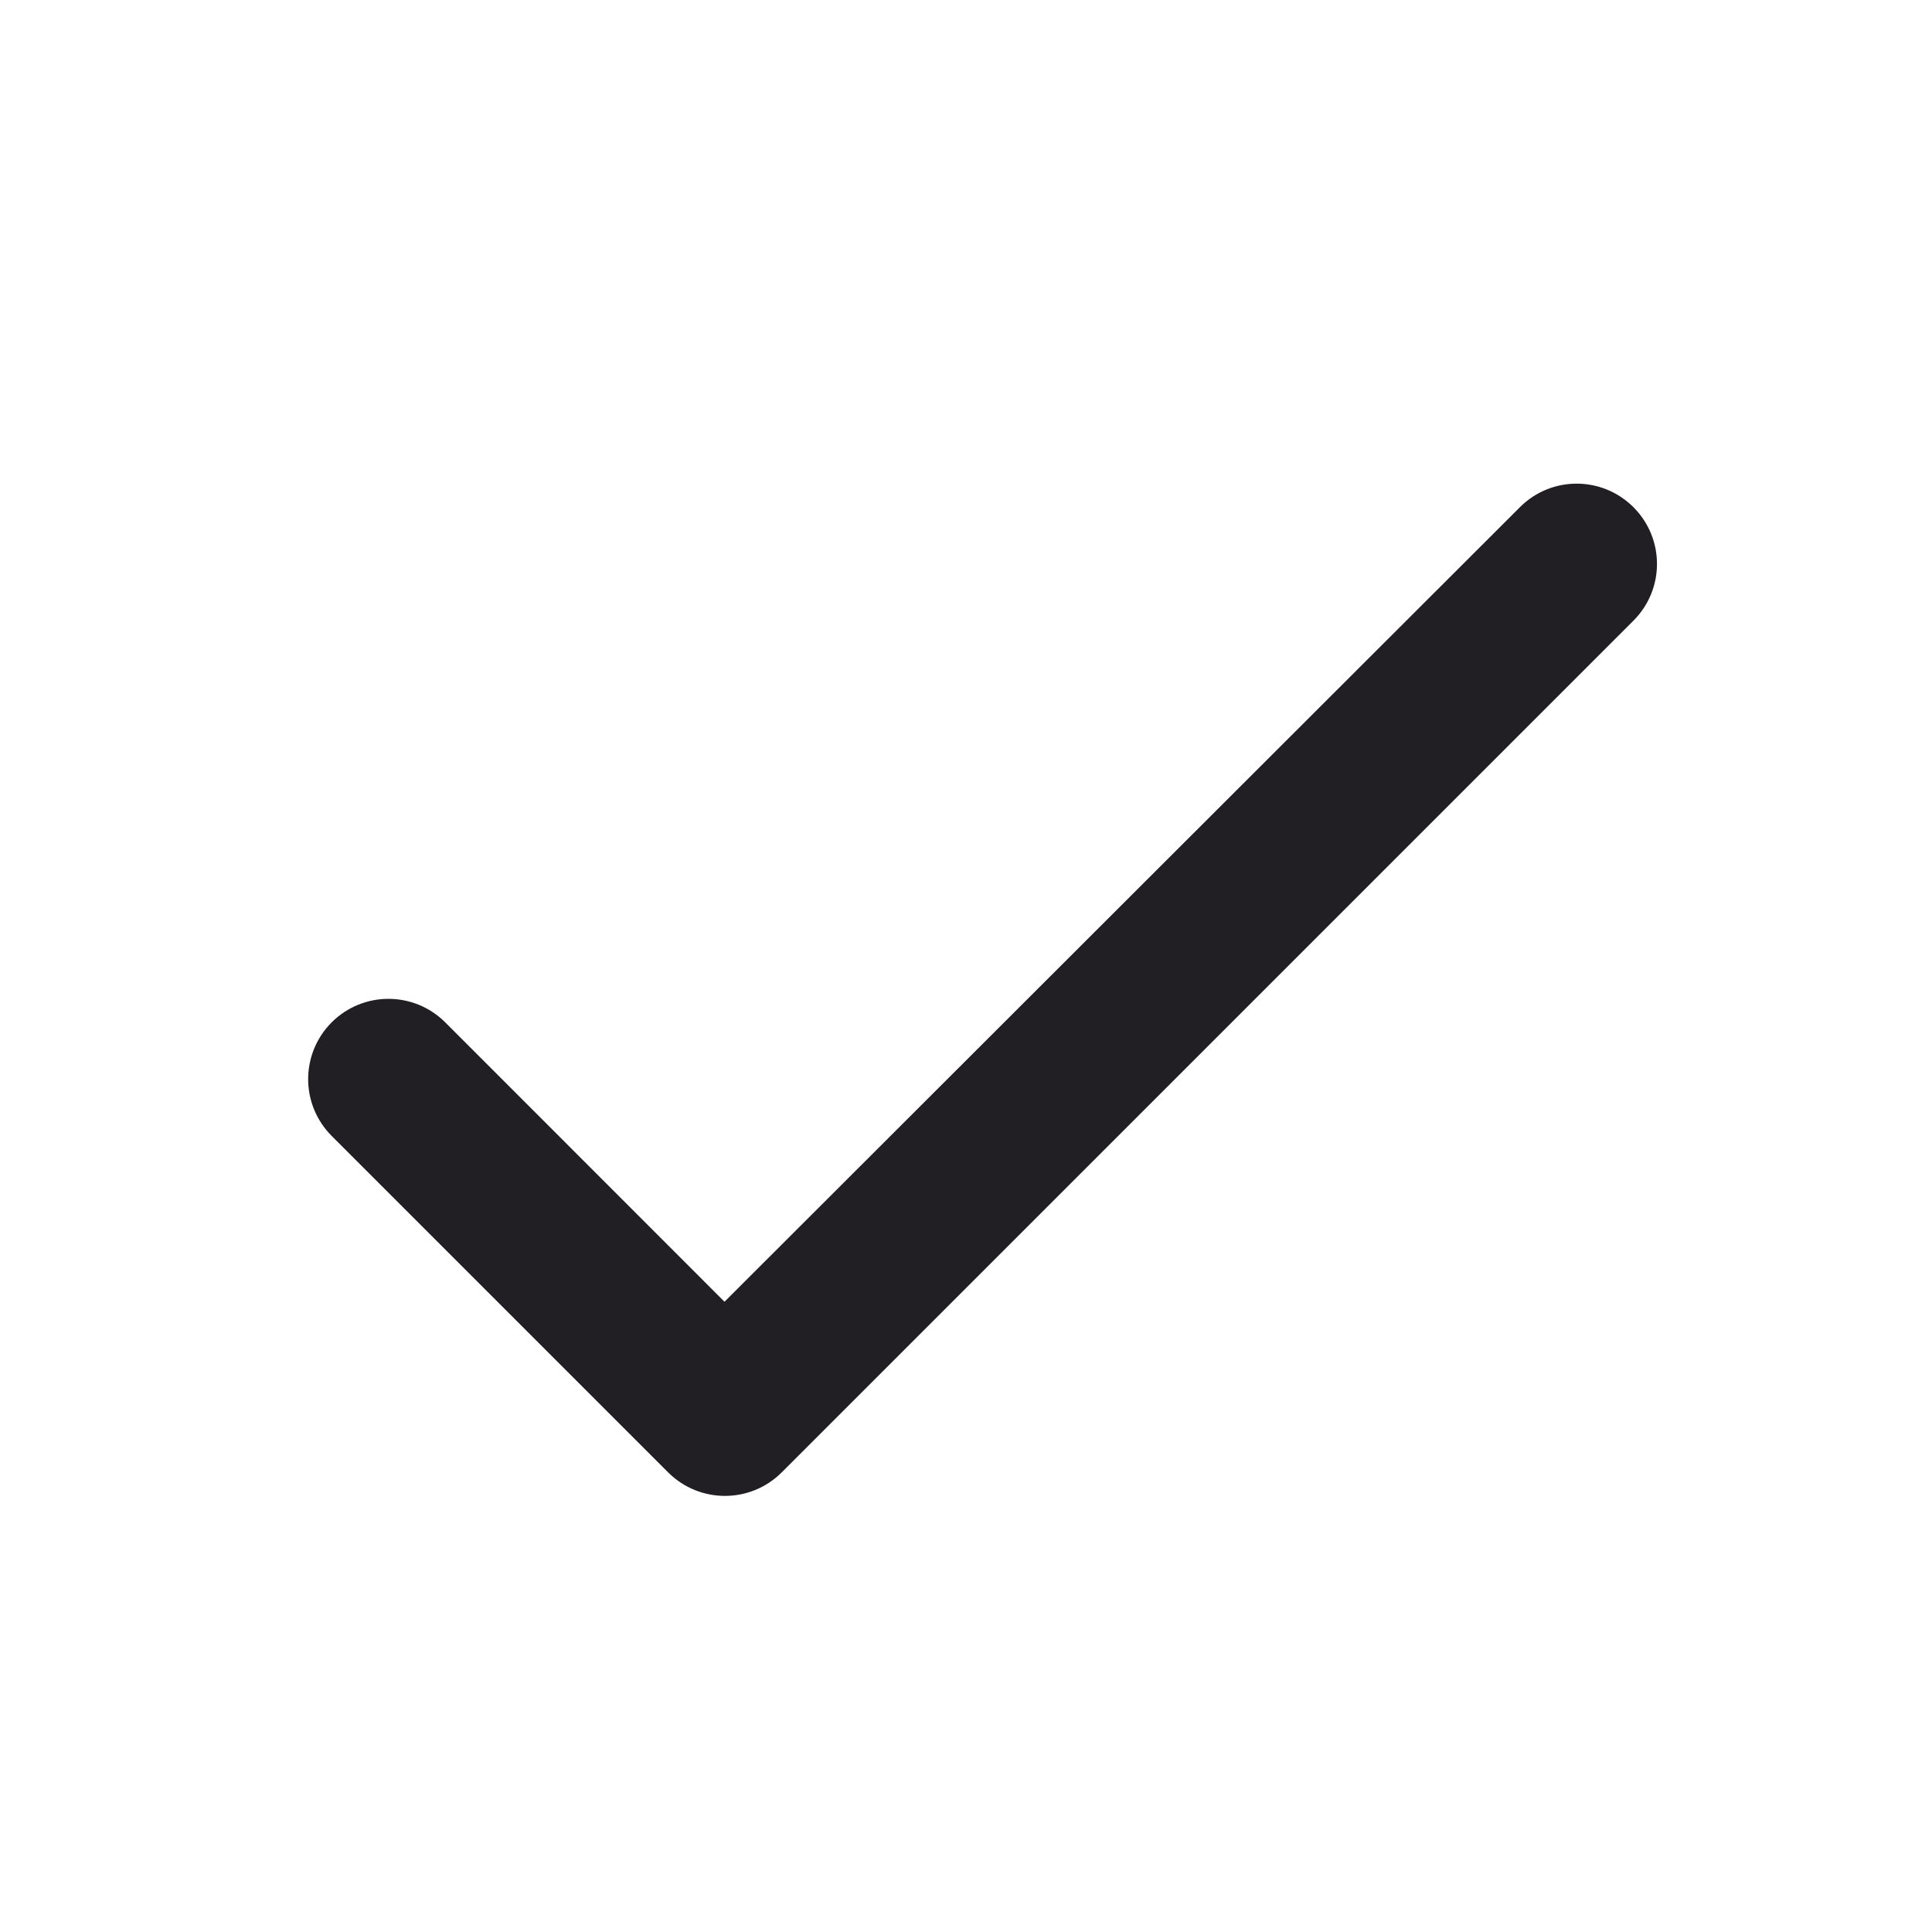 <svg width="18" height="18" viewBox="0 0 18 18" fill="none" xmlns="http://www.w3.org/2000/svg">
<g id="check" clip-path="url(#clip0_1547_4399)">
<path id="Vector" d="M6.75 12.128L4.148 9.525C3.855 9.233 3.383 9.233 3.09 9.525C2.798 9.818 2.798 10.29 3.09 10.583L6.225 13.718C6.518 14.01 6.99 14.01 7.283 13.718L15.218 5.783C15.511 5.49 15.511 5.018 15.218 4.725C14.925 4.433 14.453 4.433 14.161 4.725L6.75 12.128Z" fill="#211E24"/>
</g>
<defs>
<clipPath id="clip0_1547_4399">
<rect width="18" height="18" fill="white"/>
</clipPath>
</defs>
</svg>
